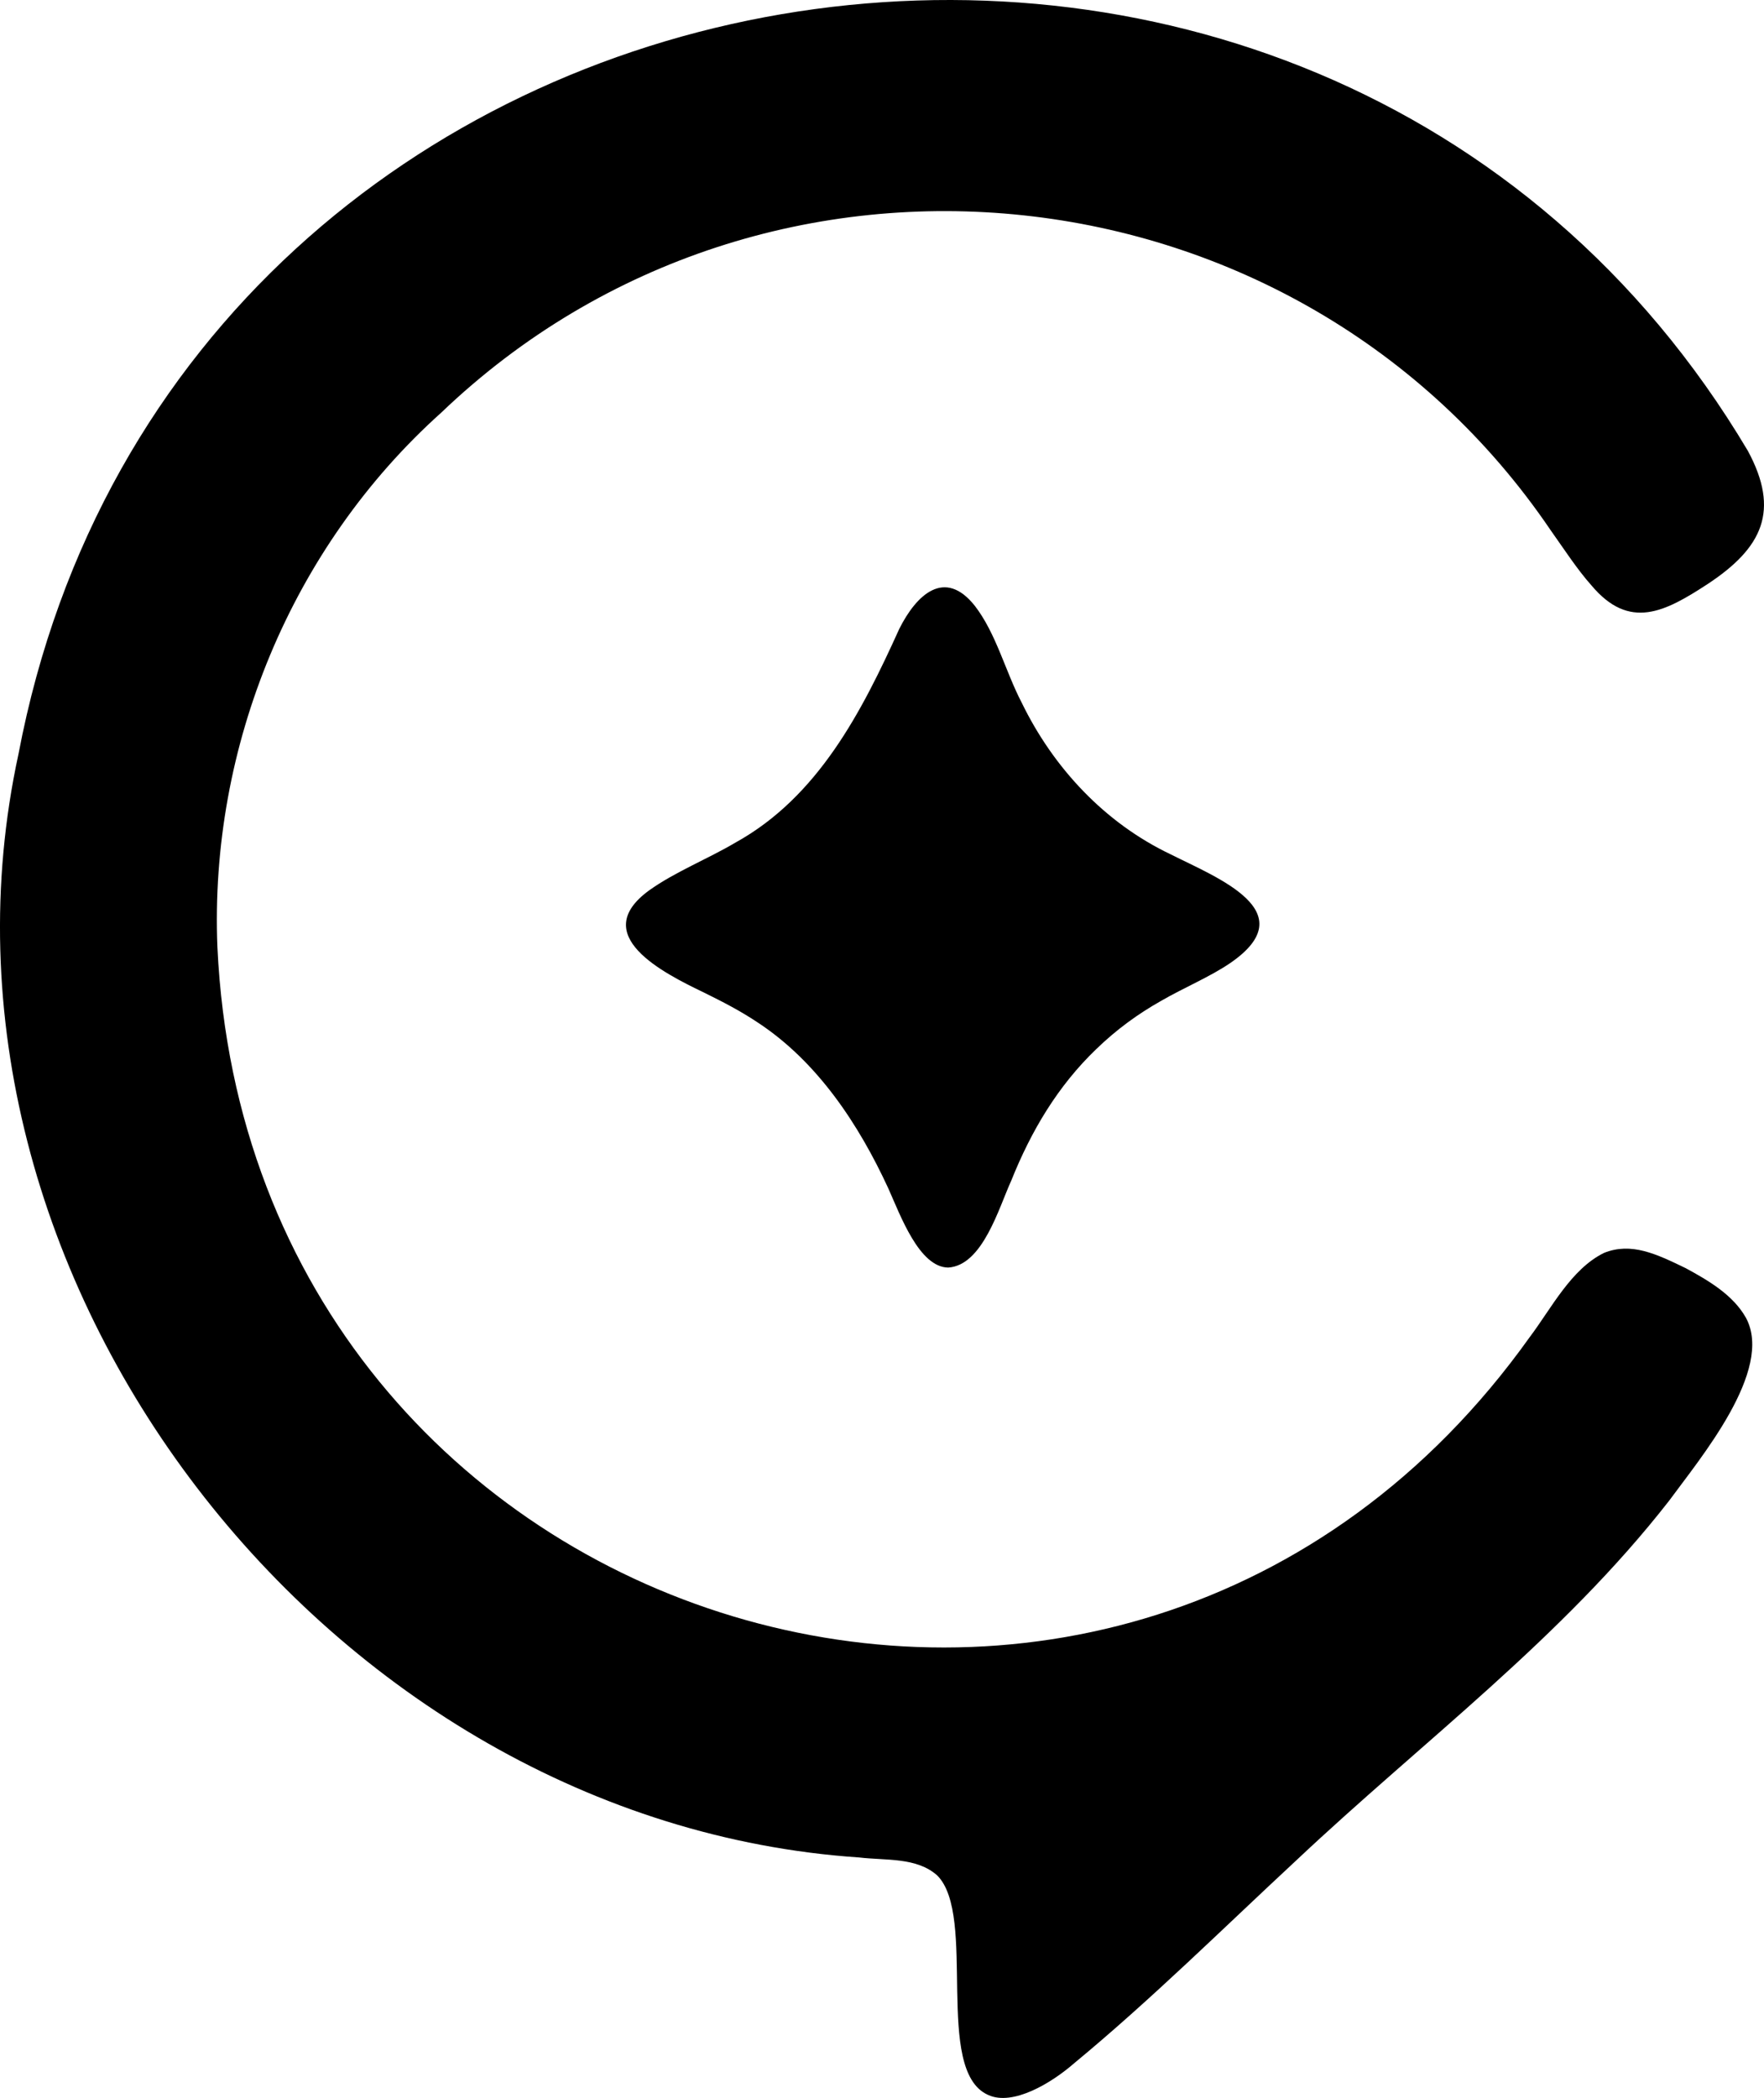 <?xml version="1.0" encoding="UTF-8"?>
<svg id="Layer_2" data-name="Layer 2" xmlns="http://www.w3.org/2000/svg" viewBox="0 0 616.14 732.69">
  <g id="Layer_1-2" data-name="Layer 1">
    <g>
      <path d="M345.06,731.61c-19.05-8.59-3.63-62.58-17.7-76.62-7.21-6.43-17.94-5.17-27.25-6.28C114.58,636.19-33.12,445.56,6.46,263.33,62.34-30.98,459.8-96.05,610.5,157.45c11.28,20.9,5.15,33.85-14.01,46.5-14.83,9.67-27.31,16.4-40.66.45-4.89-5.46-9.69-12.86-14.23-19.25C453.76,55.66,267.97,35.17,154.13,144.1c-52.4,47.01-81.04,116.73-78.19,186.71,11.41,242.37,316.17,335.42,458.32,136.24,7.65-10.14,14.44-23.78,25.99-29.48,9.54-3.82,18.26.34,28.6,5.36,7.93,4.31,16.51,9.32,21,17.33,9.84,18.32-16.13,49.19-26.84,63.85-37.41,48-86.12,84.08-130.18,125.56-25.57,23.74-50.8,48.74-77.67,70.93-7.86,6.87-21.36,15.02-29.99,11.06l-.11-.05Z"/>
      <path d="M382.94,366.36c-13.48,12.94-22.77,28.6-29.73,45.99-4.36,9.54-9.97,29.57-22,30.34-10.14-.09-16.69-18.16-20.92-27.62-10.32-22.37-24.76-44.31-45.7-58.02-6.14-4.1-12.3-7.24-18.71-10.41-14.25-6.83-40.55-20.09-19.17-35.66,8.96-6.44,20.54-11,30.17-16.71,28.86-15.94,44.12-45.68,57.24-74.67,5.97-11.9,15.85-21.28,26.36-8.03,7.46,9.64,10.7,22.92,16.35,33.76,11.1,22.88,29.12,42.15,52.16,53.09,16.13,8.14,46.85,19.92,20.79,37.87-7.02,4.82-16.28,8.65-24.21,13.25-8.18,4.6-15.73,10.15-22.47,16.68l-.15.14Z"/>
    </g>
  </g>
</svg>